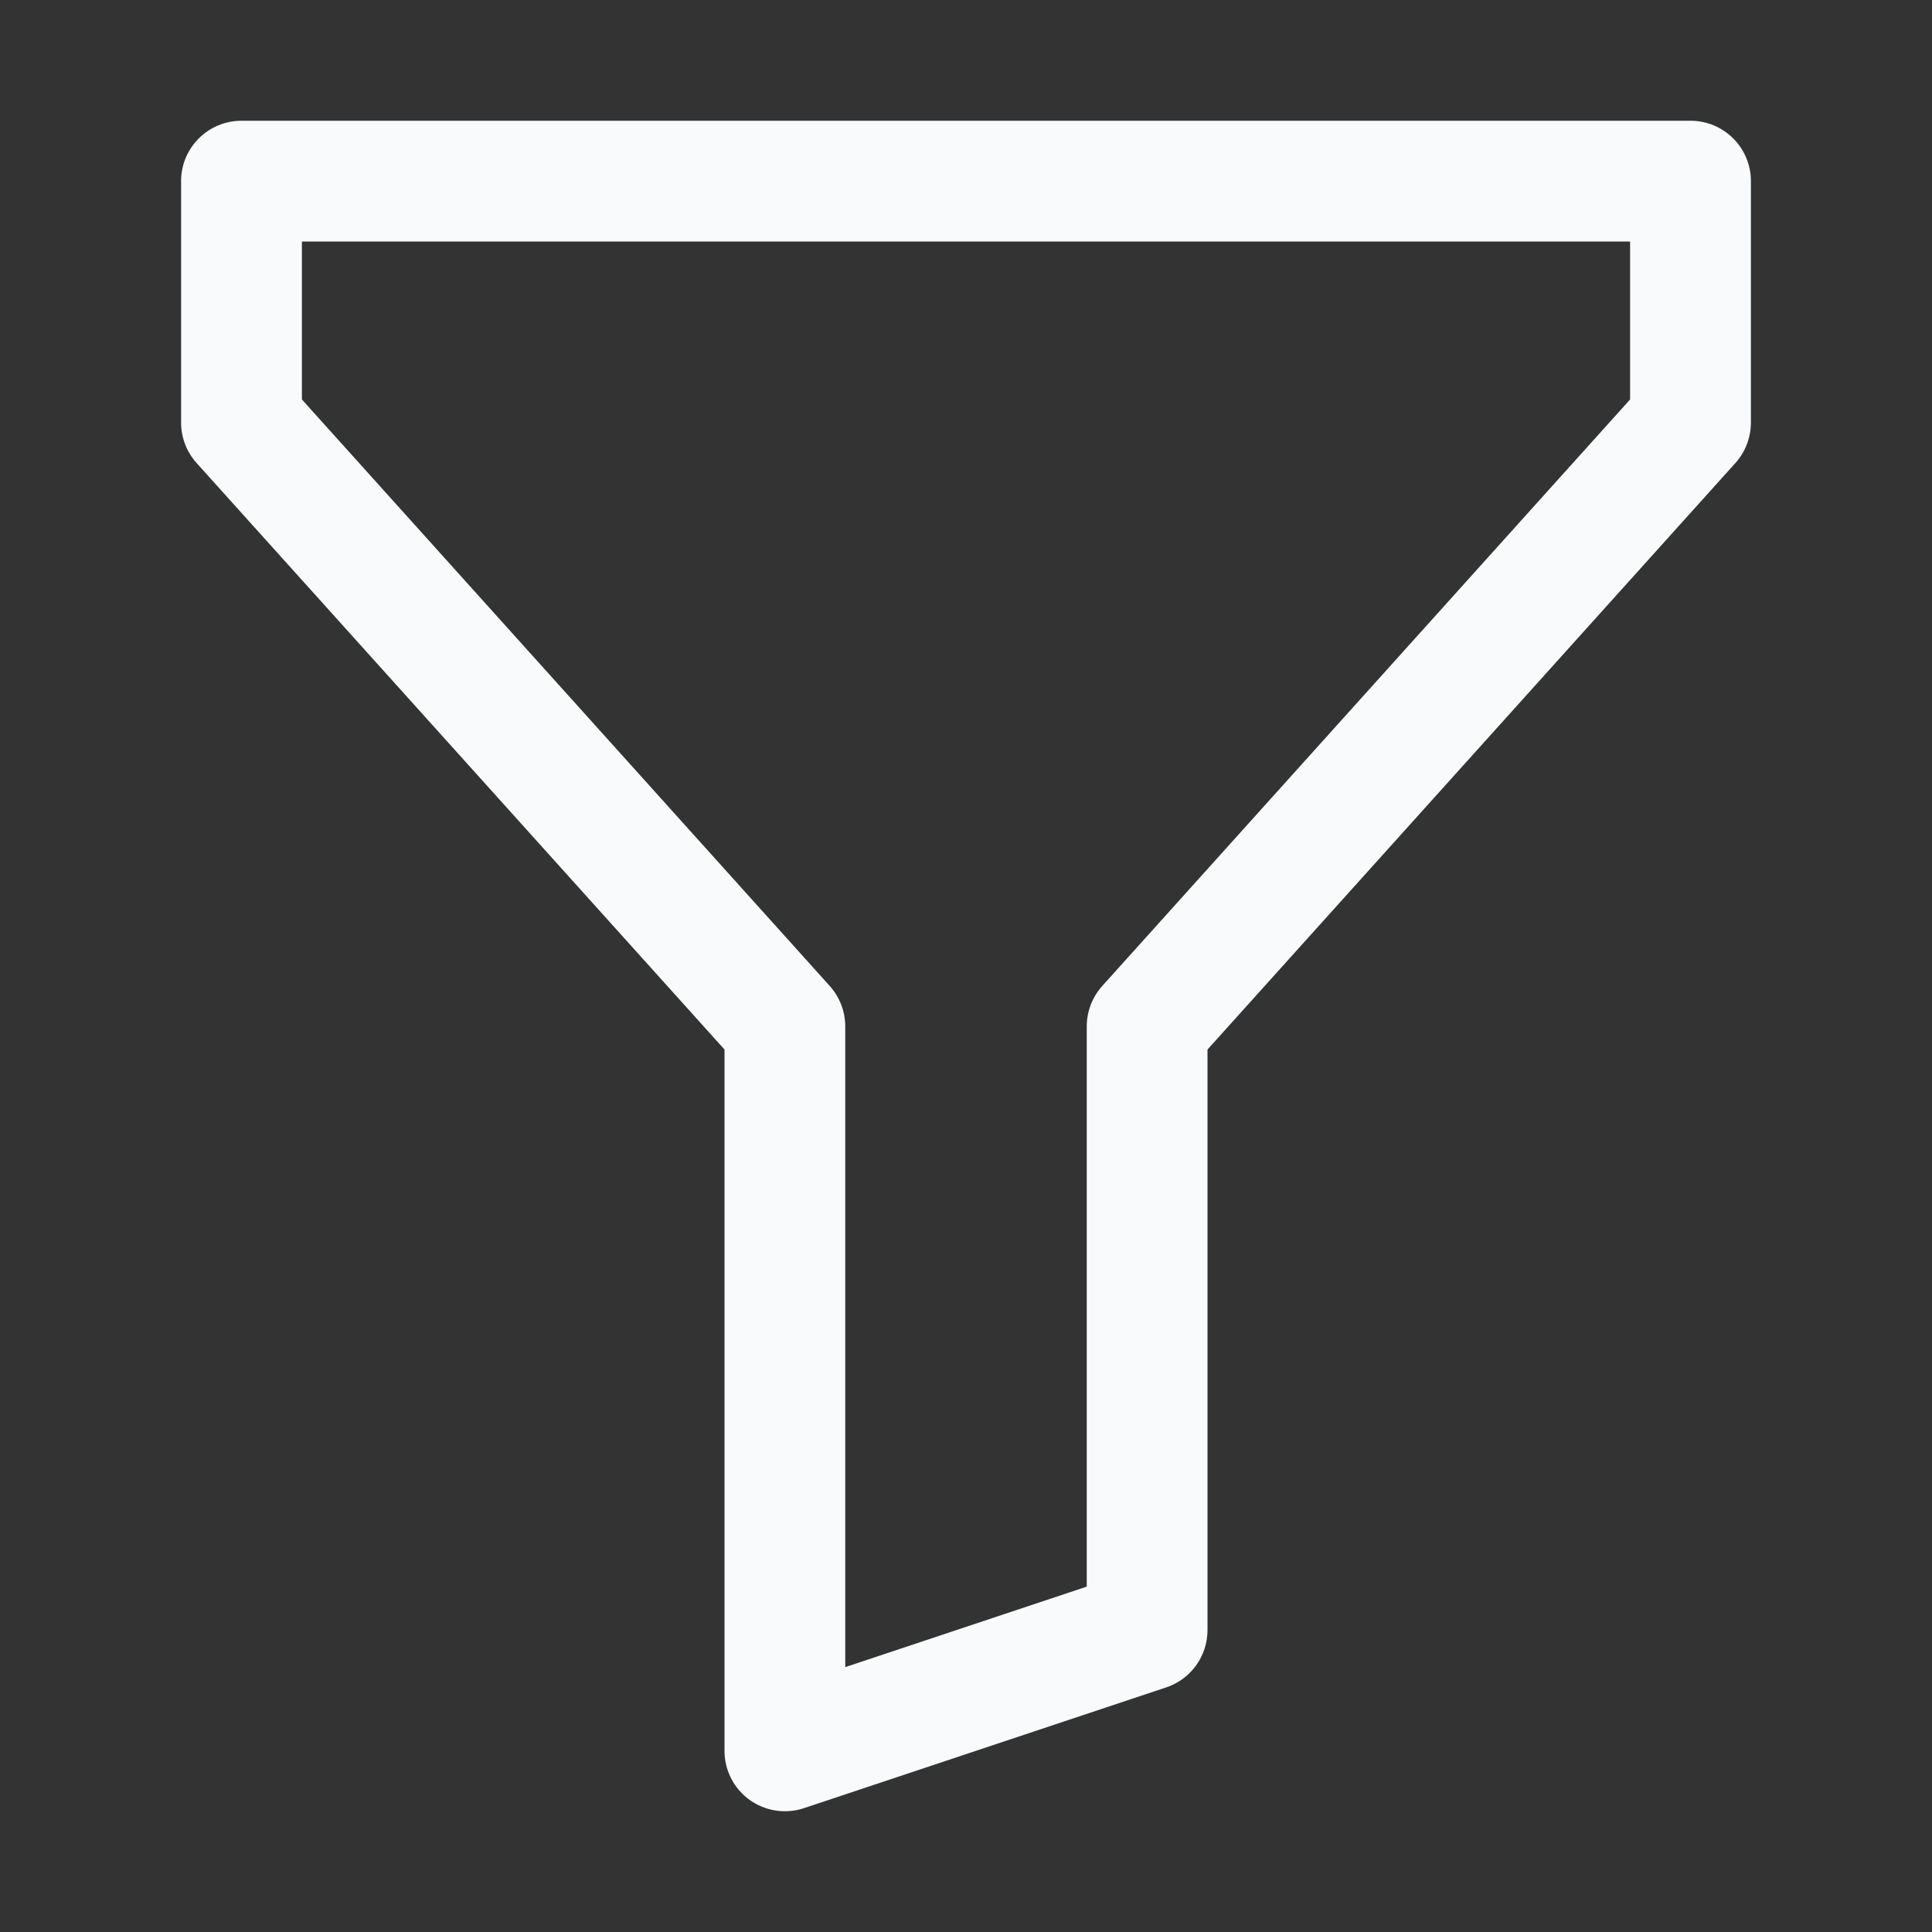 <svg width="30" height="30" viewBox="0 0 30 30" fill="none" xmlns="http://www.w3.org/2000/svg">
<rect x="0" y="0" width="30" height="30" fill="#333333" stroke="none"/>
<path d="M2.812 2.812C2.812 2.295 3.232 1.875 3.75 1.875H26.25C26.768 1.875 27.188 2.295 27.188 2.812V6.562C27.188 6.794 27.102 7.018 26.947 7.19L18.75 16.297V25.312C18.75 25.716 18.492 26.074 18.109 26.202L12.484 28.077C12.198 28.172 11.884 28.124 11.639 27.948C11.395 27.772 11.25 27.489 11.25 27.188V16.297L3.053 7.19C2.898 7.018 2.812 6.794 2.812 6.562V2.812ZM4.688 3.75V6.203L12.884 15.31C13.039 15.482 13.125 15.706 13.125 15.938V25.887L16.875 24.637V15.938C16.875 15.706 16.961 15.482 17.116 15.31L25.312 6.203V3.75H4.688Z" fill="#F8FAFC"/>
</svg>
